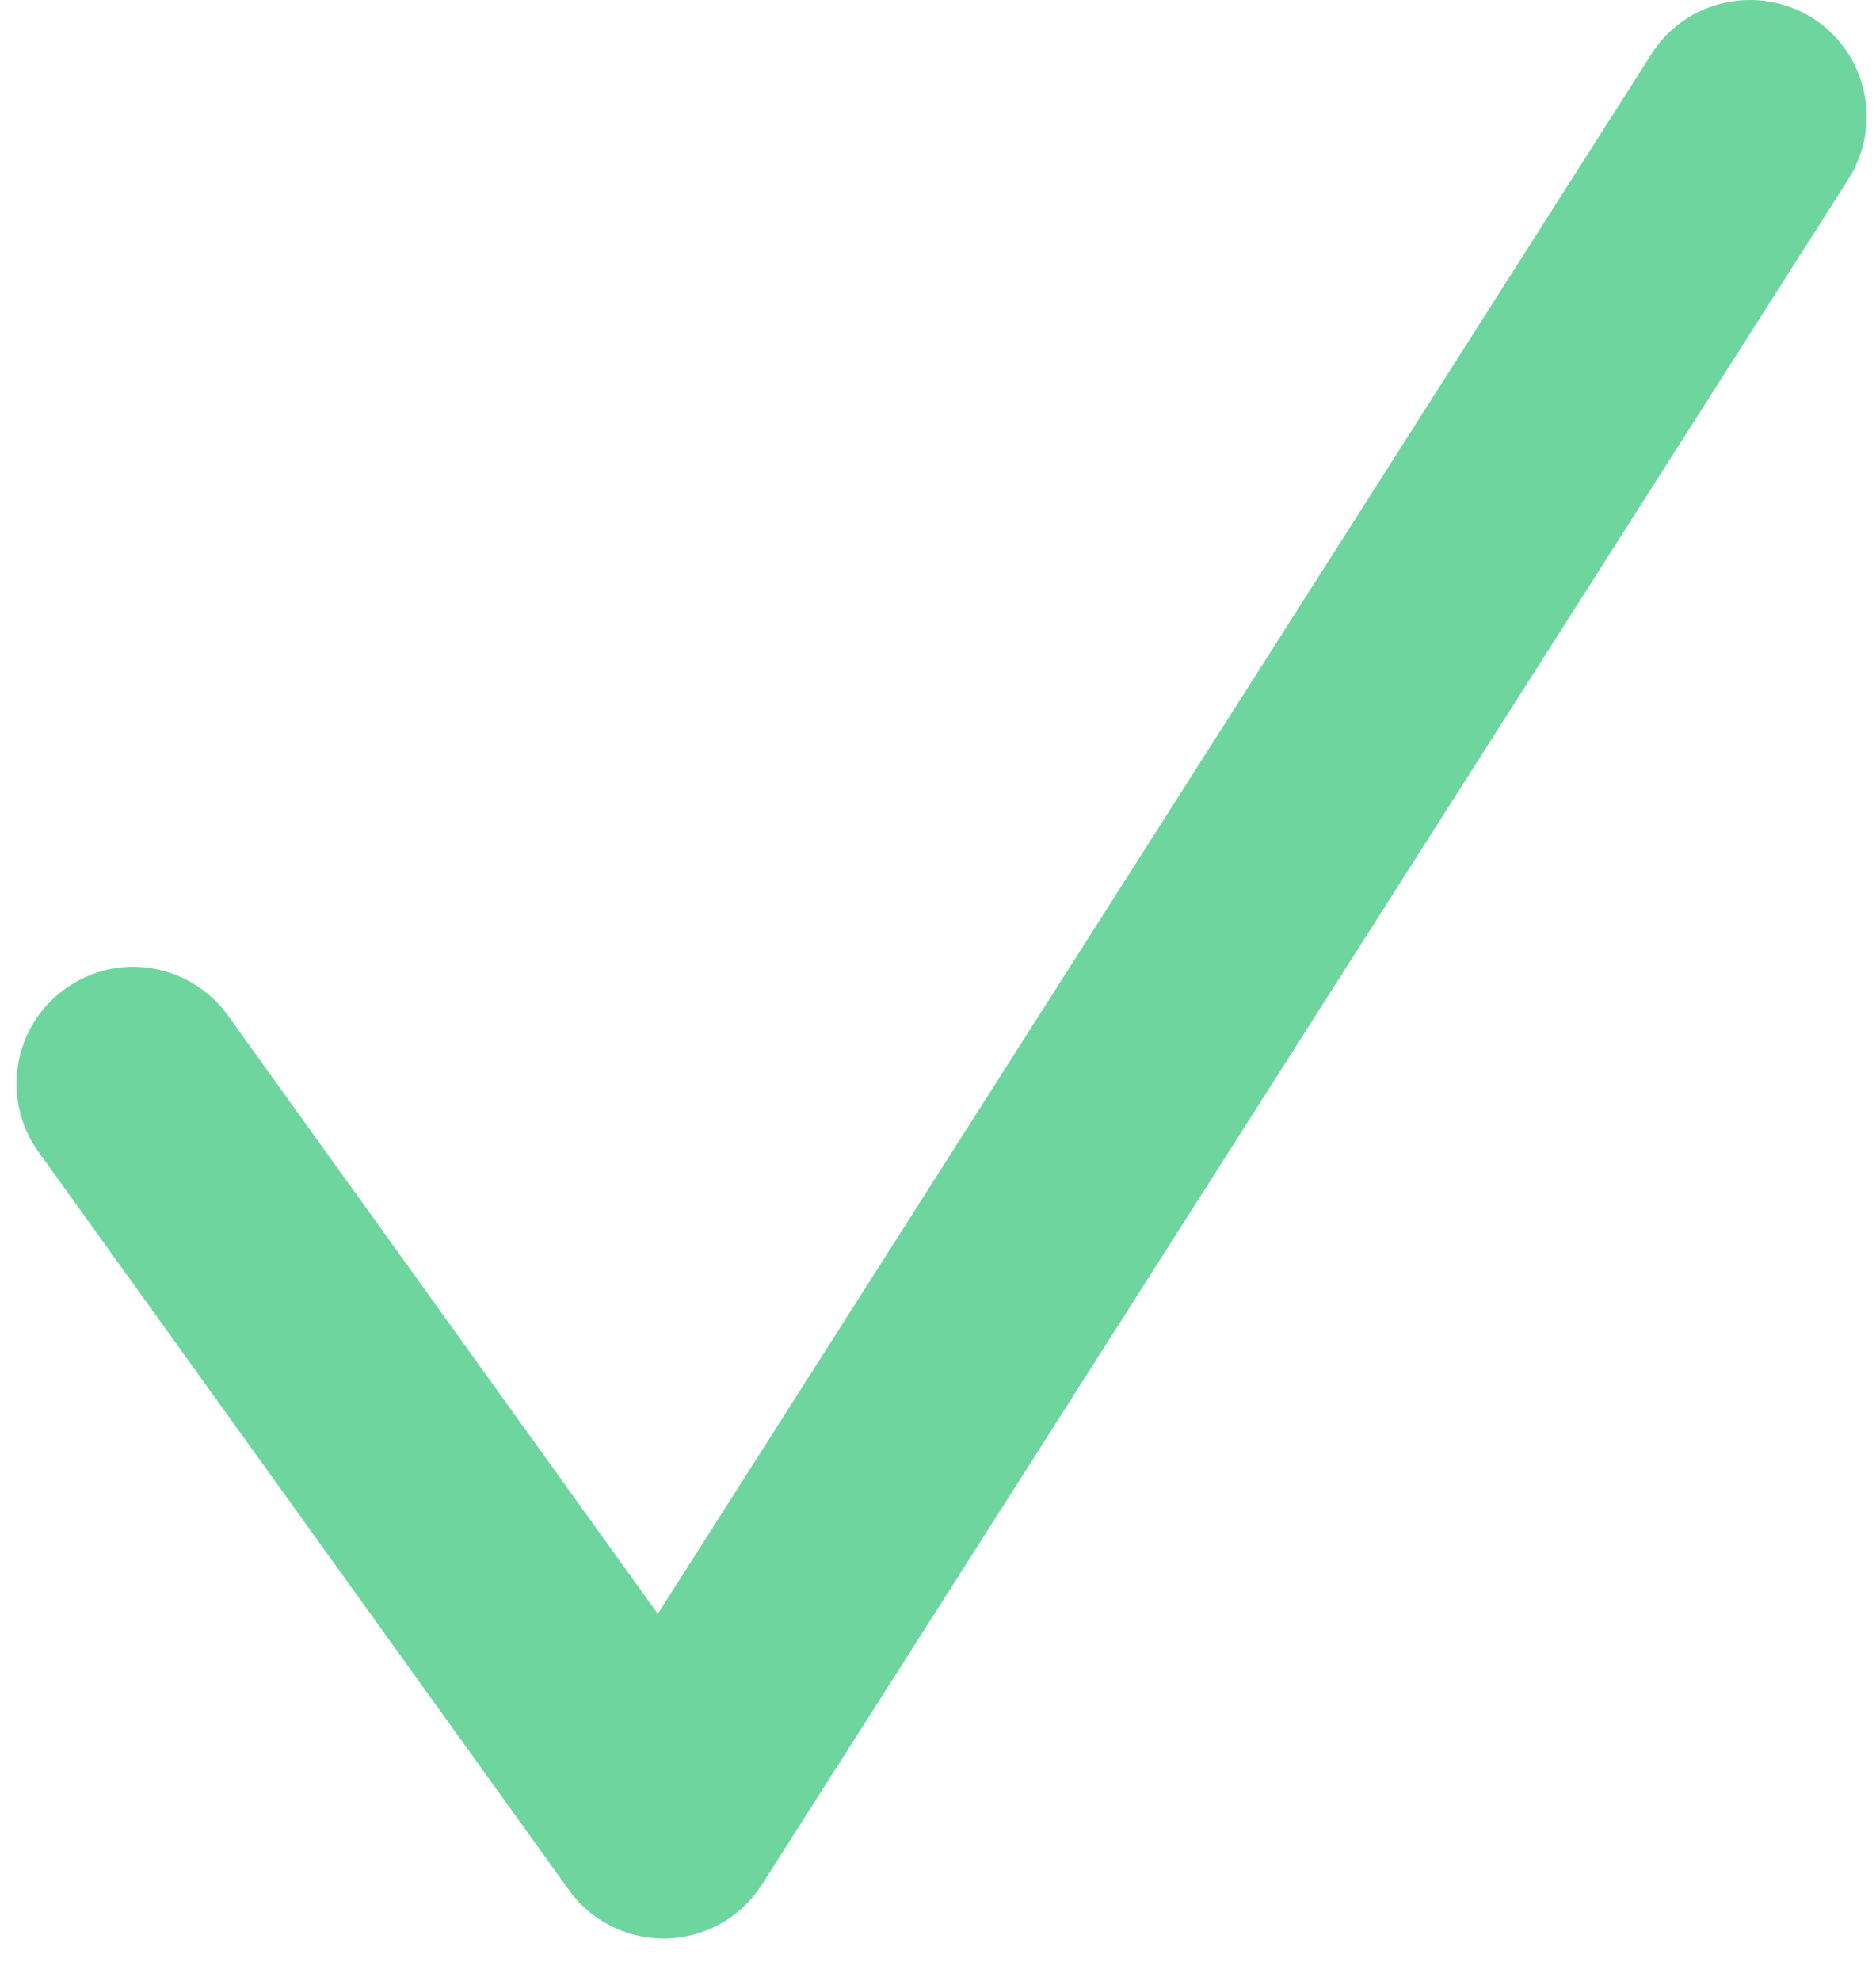 <svg xmlns="http://www.w3.org/2000/svg" width="36" height="38" fill="none" viewBox="0 0 36 38">
    <path fill="#6ED59F" d="M12.734 37.187c-.72 0-1.397-.345-1.817-.932L.737 22.095c-.721-1.005-.492-2.404.512-3.125 1.001-.727 2.403-.493 3.124.51l8.25 11.478 19.07-29.924C32.357-.01 33.74-.309 34.785.347c1.041.664 1.348 2.048.684 3.092L14.622 36.151c-.398.627-1.082 1.014-1.825 1.036h-.063z"/>
</svg>
